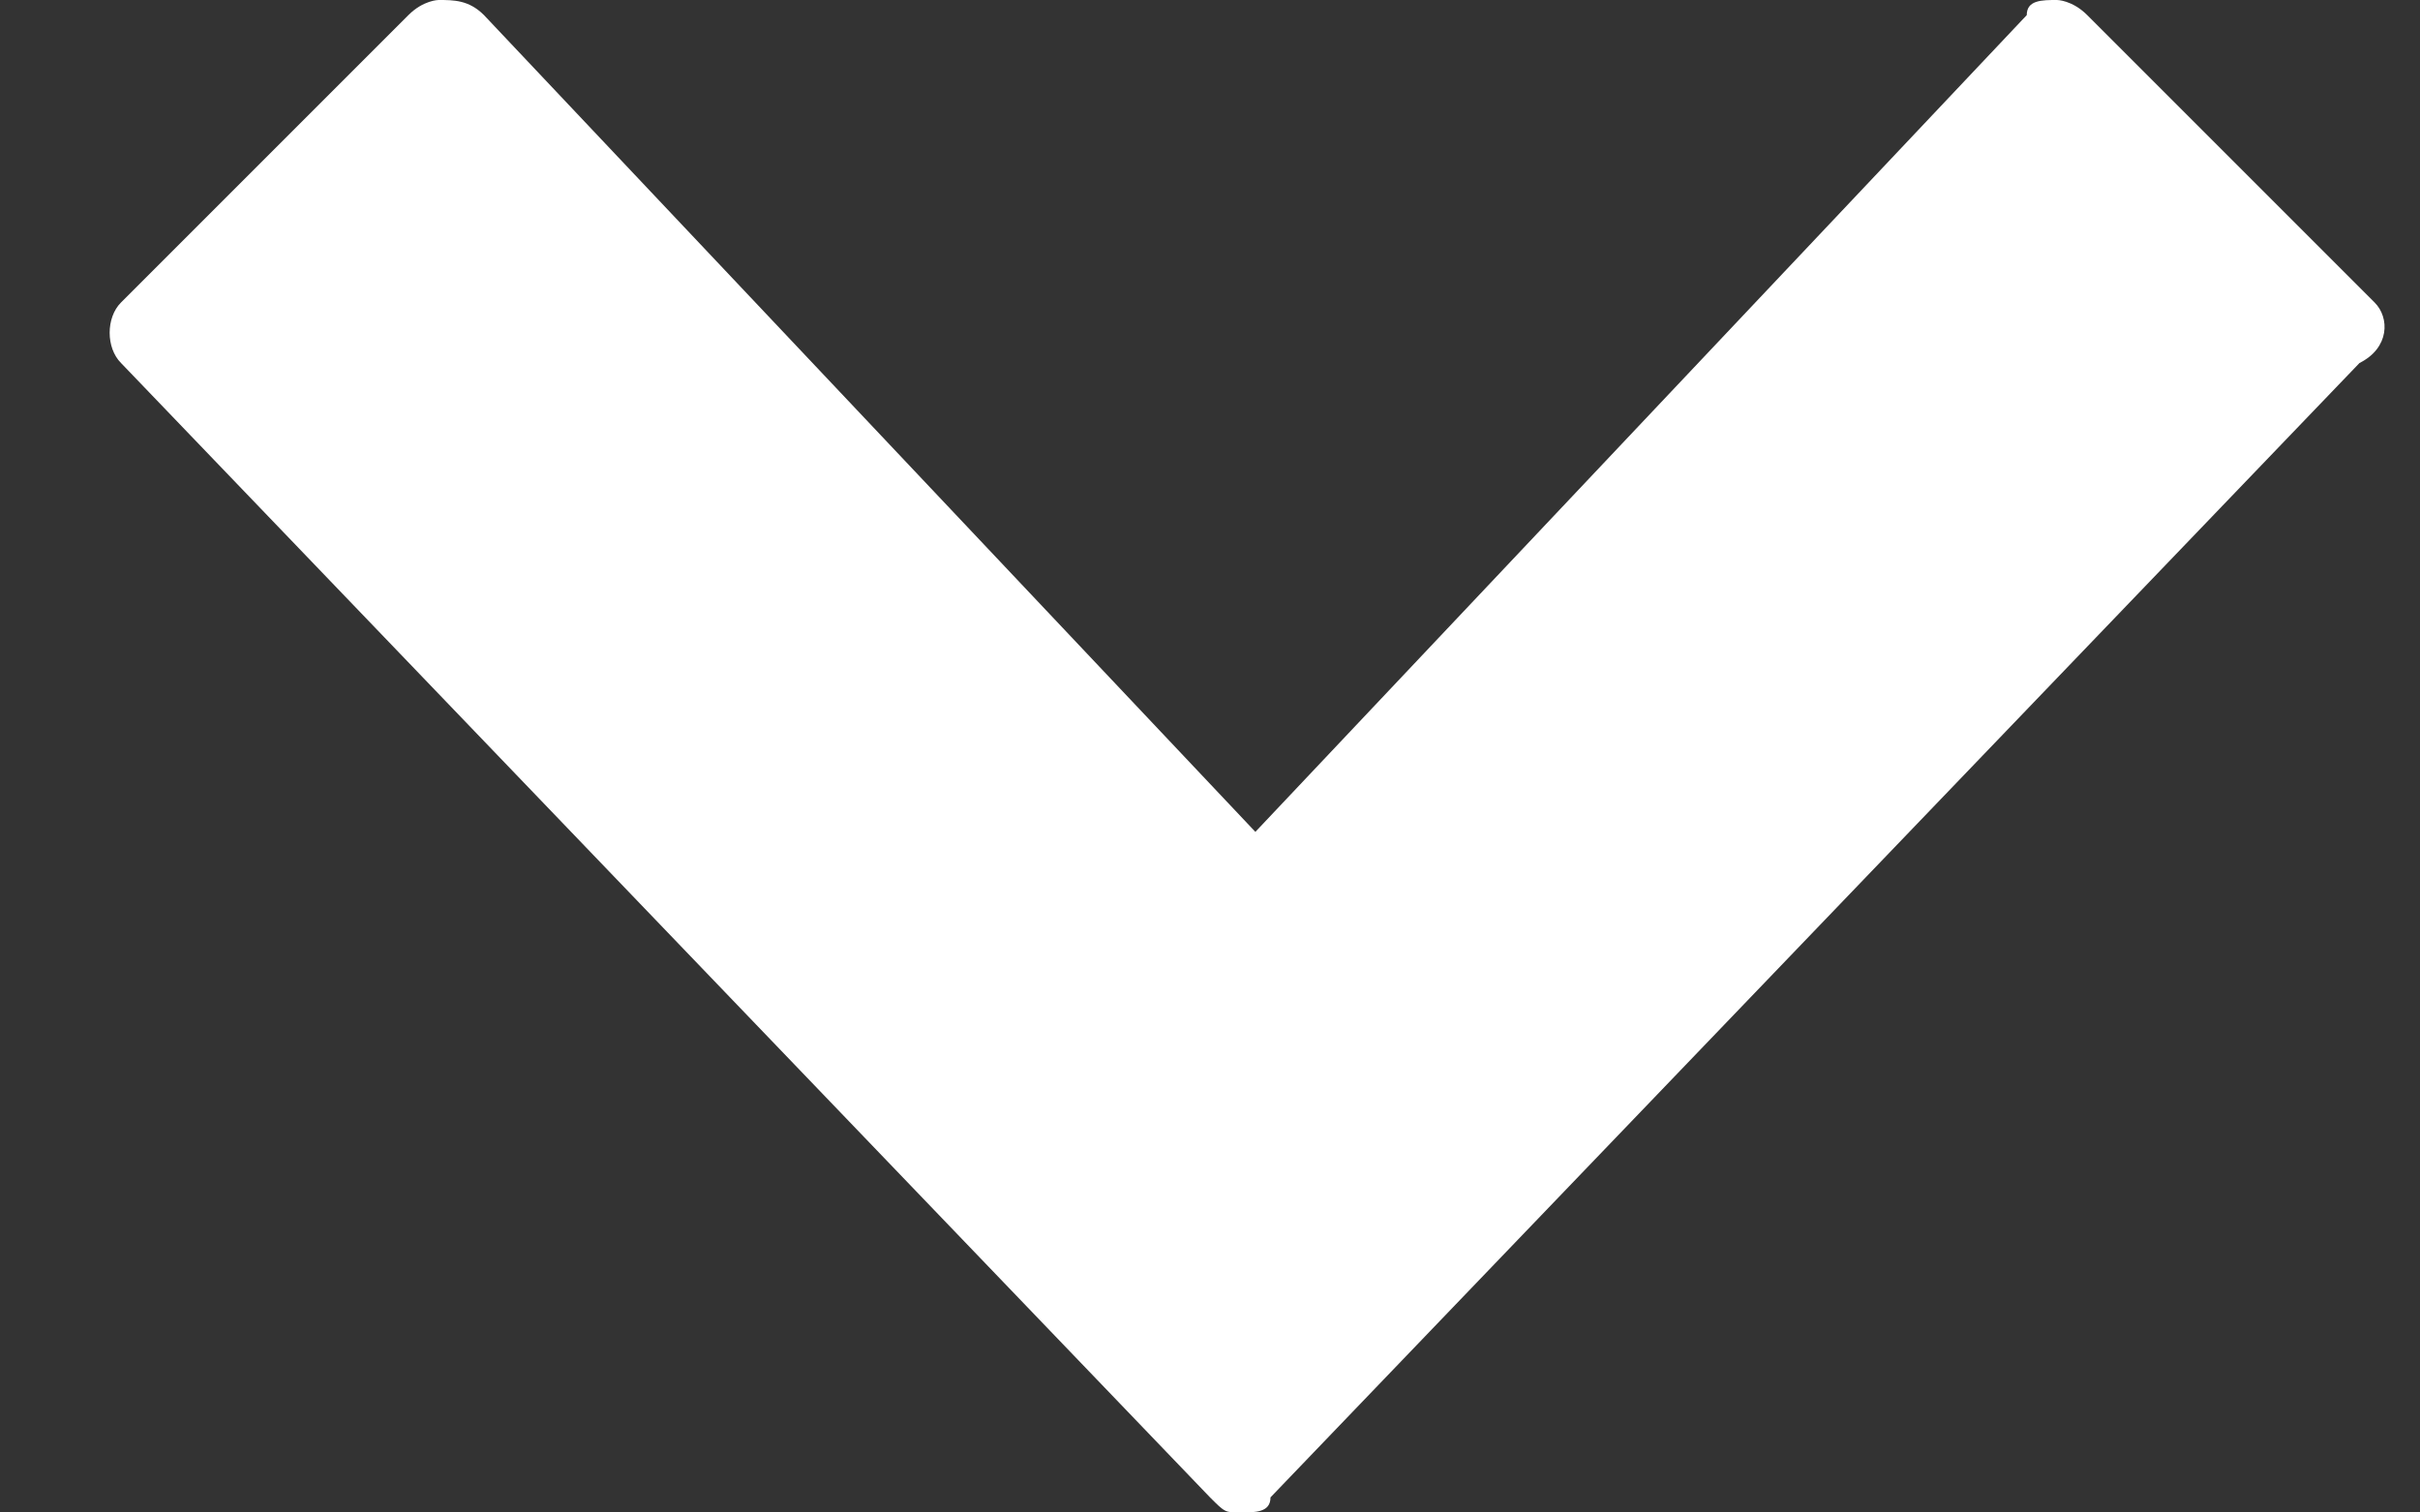 <?xml version="1.0" encoding="utf-8"?>
<!-- Generator: Adobe Illustrator 24.0.1, SVG Export Plug-In . SVG Version: 6.00 Build 0)  -->
<svg version="1.1" id="Layer_1" xmlns="http://www.w3.org/2000/svg" xmlns:xlink="http://www.w3.org/1999/xlink" x="0px" y="0px"
	 width="16px" height="10px" viewBox="0 0 16 10" style="enable-background:new 0 0 16 10;" xml:space="preserve">
<rect x="0" y="0" width="16" height="10" fill="#333333" stroke="none"/>
<style type="text/css">
	.st0{fill:#FFFFFF;}
	.st1{fill:none;}
</style>
<g id="Page-1">
	<g id="ic-arrow-drop-down" transform="translate(-4, -7)">
		<g>
			<g>
				<path class="st0" d="M19.7,9l-1.9-1.9C17.7,7,17.6,7,17.6,7c-0.1,0-0.2,0-0.2,0.1l-5.1,5.4L7.2,7.1C7.1,7,7,7,6.9,7
					C6.9,7,6.8,7,6.7,7.1L4.8,9c-0.1,0.1-0.1,0.3,0,0.4l7.2,7.5c0.1,0.1,0.1,0.1,0.2,0.1c0.1,0,0.2,0,0.2-0.1l7.2-7.5
					C19.8,9.3,19.8,9.1,19.7,9z"/>
			</g>
		</g>
		<polygon id="Rectangle_4407" class="st1" points="0,0 24,0 24,24 0,24 		"/>
	</g>
</g>
</svg>
